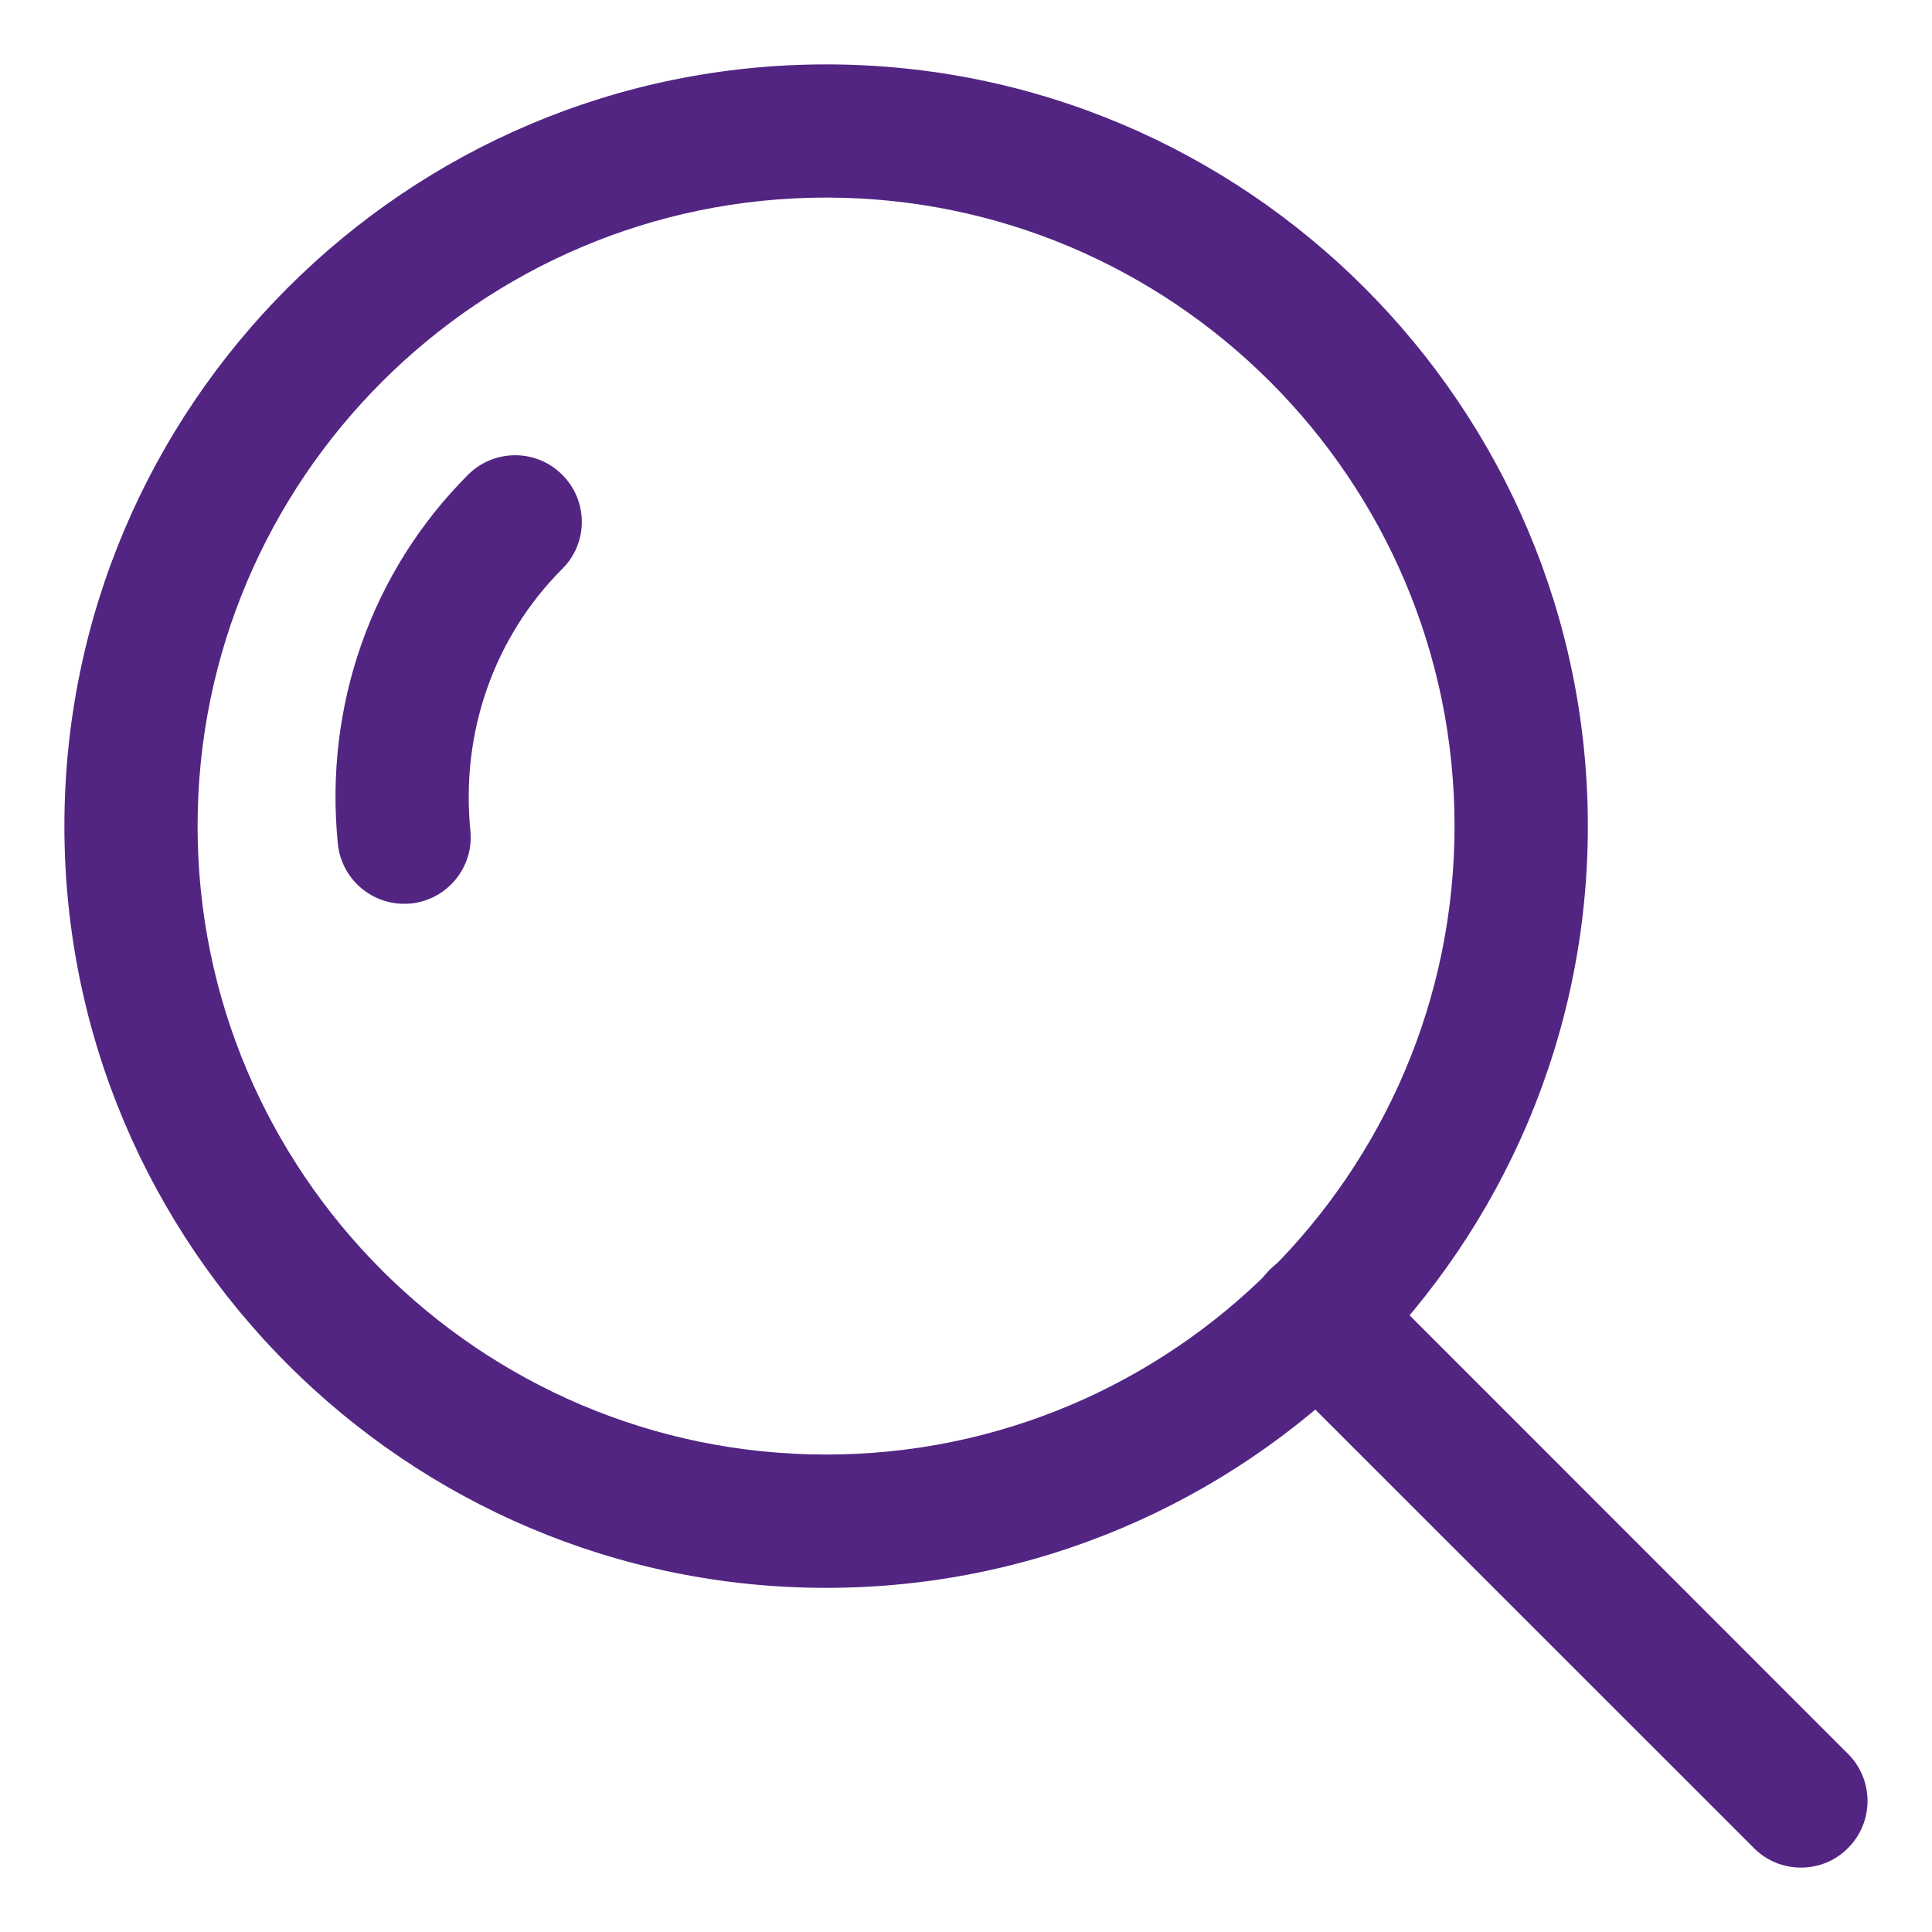 <svg width="15" height="15" viewBox="0 0 15 15" fill="none" xmlns="http://www.w3.org/2000/svg">
<g clip-path="url(#clip0_710_1922)">
<path d="M4.365 3.686C4.164 3.484 3.836 3.484 3.634 3.686C2.884 4.436 2.516 5.48 2.623 6.551C2.65 6.818 2.875 7.017 3.137 7.017C3.154 7.017 3.172 7.016 3.189 7.015C3.473 6.986 3.681 6.733 3.652 6.449C3.576 5.687 3.836 4.947 4.365 4.417C4.568 4.216 4.568 3.888 4.365 3.686Z" fill="#522583"/>
<path d="M6.414 0.5C3.153 0.5 0.5 3.153 0.5 6.414C0.5 9.675 3.153 12.328 6.414 12.328C9.675 12.328 12.328 9.675 12.328 6.414C12.328 3.153 9.675 0.5 6.414 0.5ZM6.414 11.293C3.723 11.293 1.534 9.104 1.534 6.414C1.534 3.723 3.723 1.534 6.414 1.534C9.104 1.534 11.293 3.723 11.293 6.414C11.293 9.104 9.104 11.293 6.414 11.293Z" fill="#522583"/>
<path d="M14.348 13.617L10.59 9.858C10.388 9.656 10.06 9.656 9.858 9.858C9.656 10.06 9.656 10.388 9.858 10.59L13.617 14.348C13.718 14.45 13.85 14.5 13.983 14.5C14.115 14.5 14.248 14.45 14.348 14.348C14.55 14.147 14.55 13.819 14.348 13.617Z" fill="#522583"/>
</g>
<defs>
<clipPath id="clip0_710_1922">
<rect width="14" height="14" fill="white" transform="translate(0.5 0.5)"/>
</clipPath>
</defs>
</svg>
